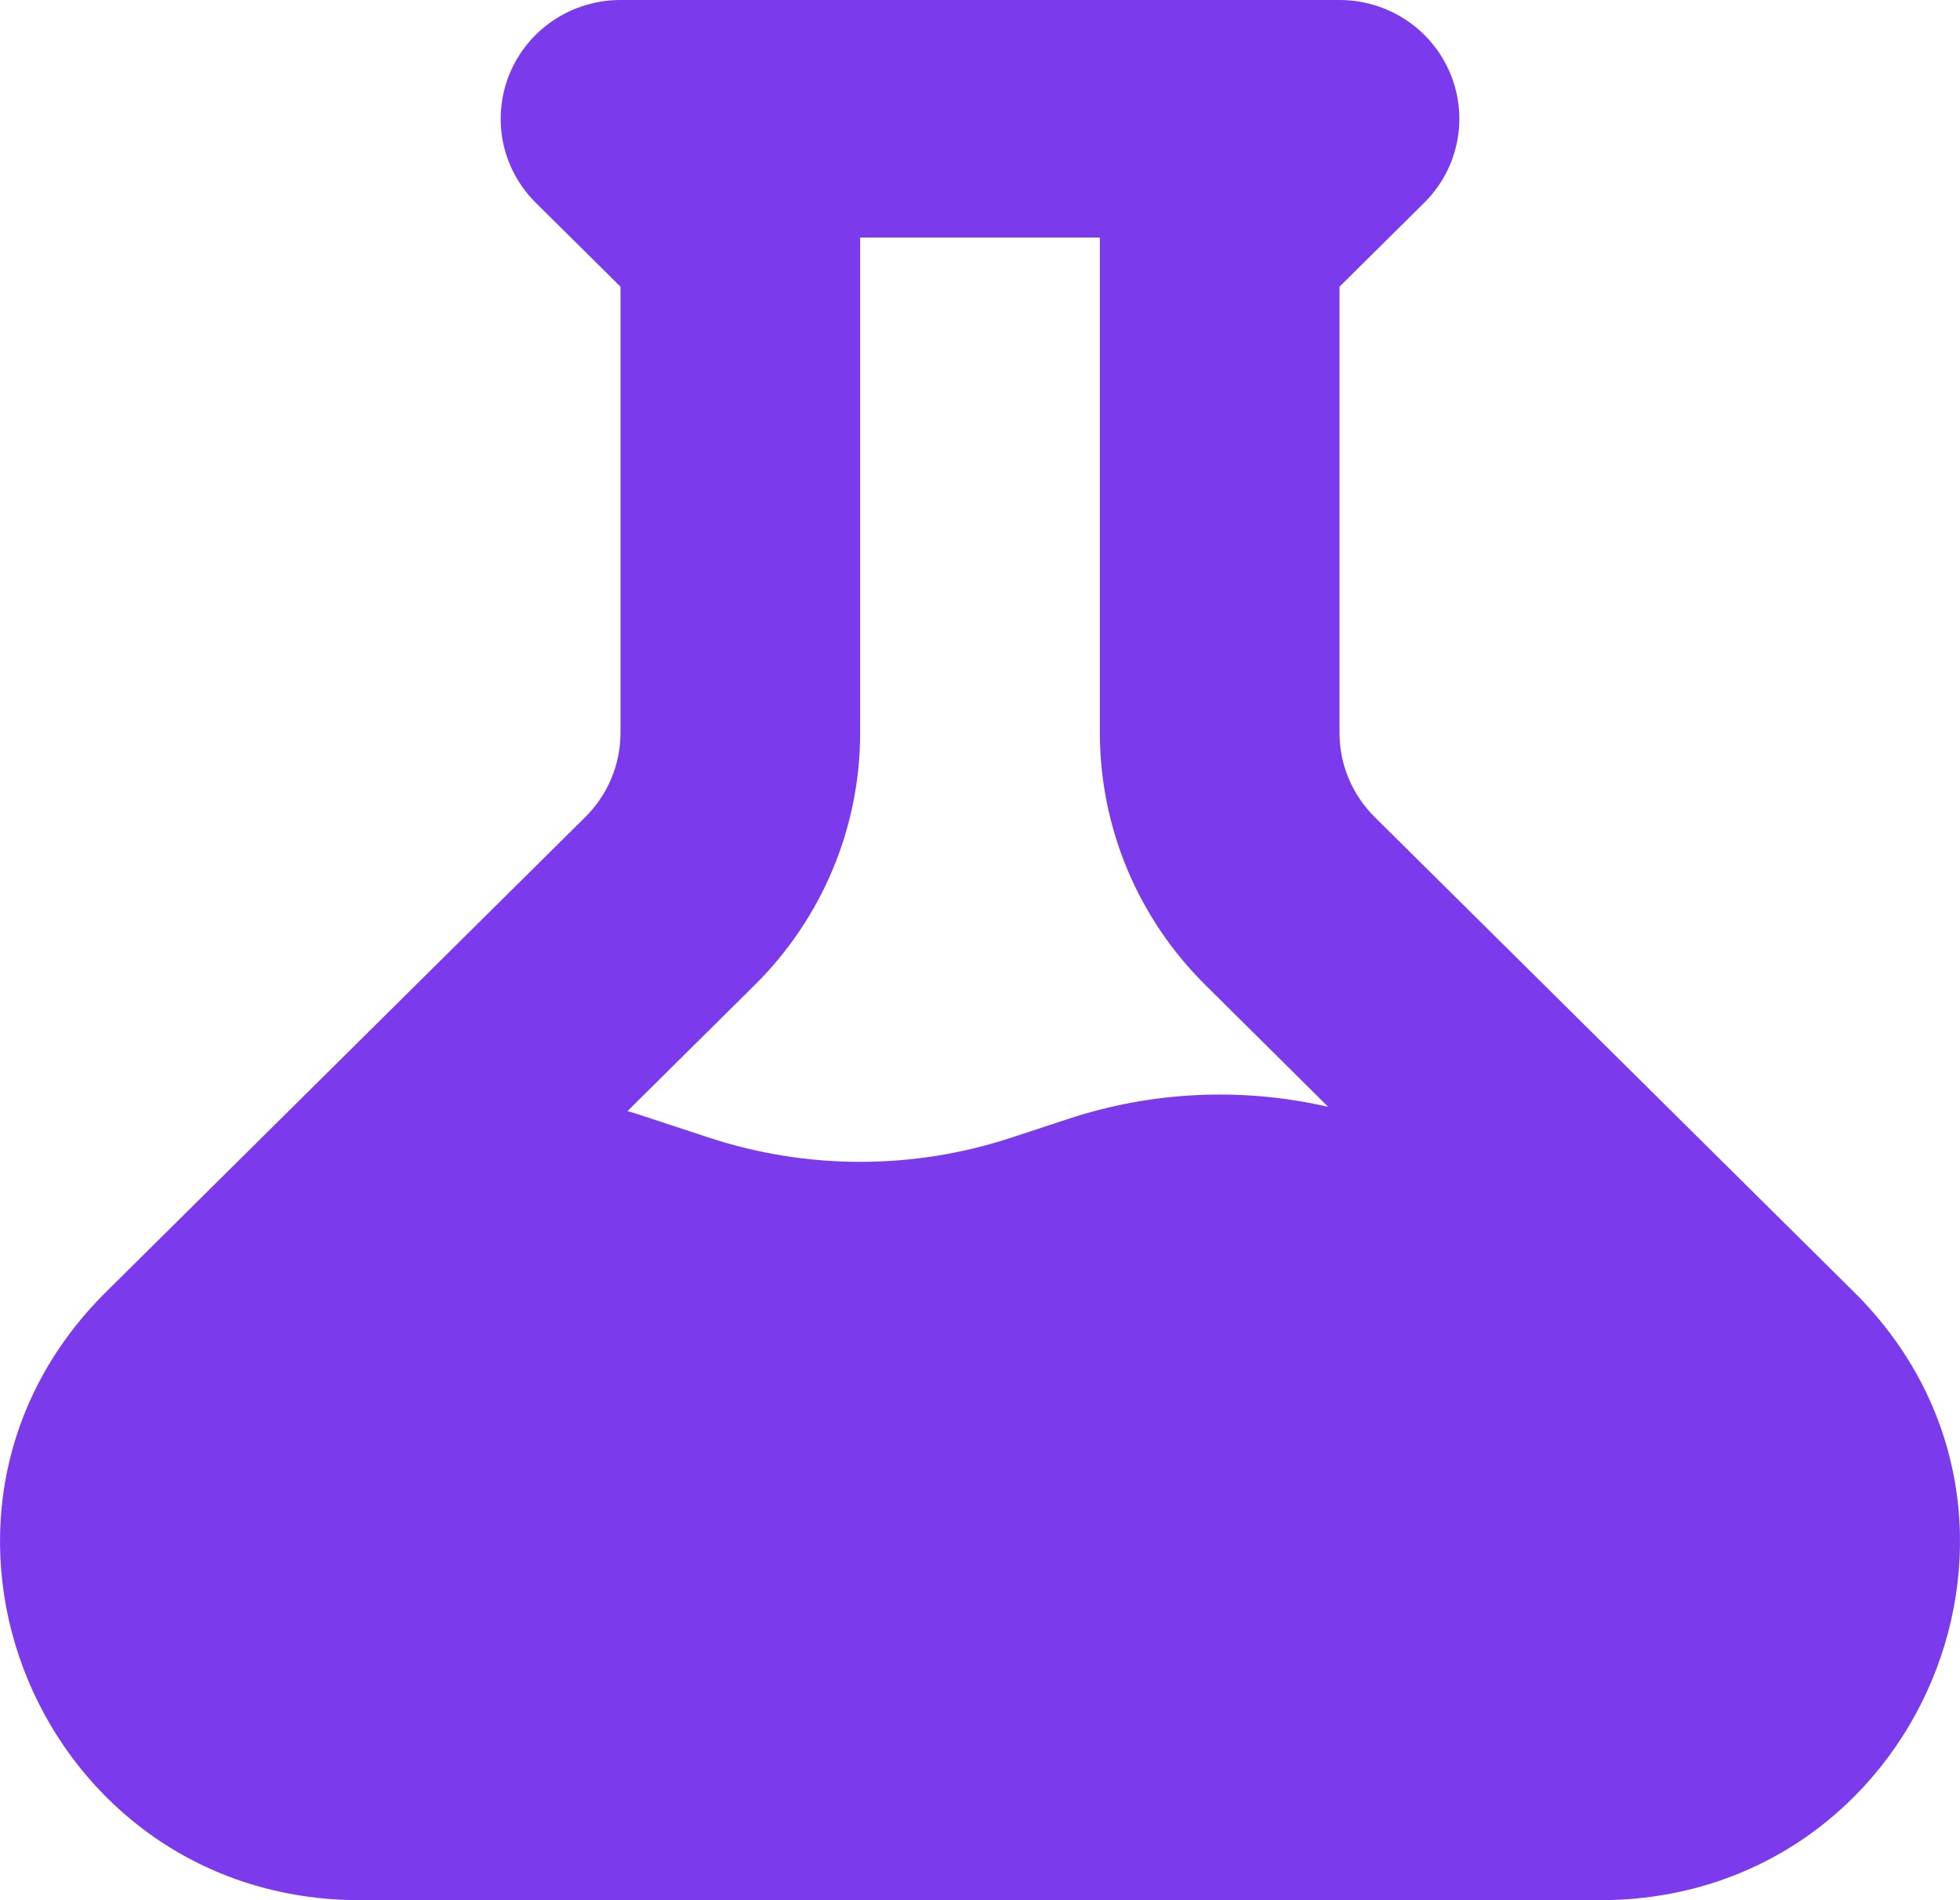 <svg width="33" height="32" viewBox="0 0 33 32" fill="none" xmlns="http://www.w3.org/2000/svg">
<path fill-rule="evenodd" clip-rule="evenodd" d="M10.447 0C10.048 8.44486e-05 9.658 0.117 9.326 0.337C8.994 0.557 8.736 0.869 8.583 1.235C8.431 1.6 8.391 2.002 8.468 2.39C8.546 2.778 8.738 3.134 9.02 3.414L10.447 4.828V12.344C10.447 12.874 10.234 13.383 9.856 13.758L1.785 21.758C-2.028 25.538 0.673 32 6.065 32H26.933C32.327 32 35.029 25.538 31.215 21.758L23.144 13.758C22.766 13.383 22.553 12.874 22.553 12.344V4.828L23.98 3.414C24.262 3.134 24.454 2.778 24.532 2.39C24.61 2.002 24.57 1.6 24.417 1.235C24.264 0.869 24.006 0.557 23.674 0.337C23.342 0.117 22.952 8.44486e-05 22.553 0H10.447ZM14.482 12.344V4H18.518V12.344C18.519 13.934 19.157 15.46 20.291 16.584L22.363 18.64C20.912 18.306 19.396 18.377 17.983 18.844L17.035 19.156C15.378 19.703 13.587 19.703 11.93 19.156L10.794 18.782C10.718 18.756 10.641 18.733 10.564 18.712L12.709 16.586C13.844 15.461 14.482 13.935 14.482 12.344Z" fill="#7C3AED"/>
</svg>
